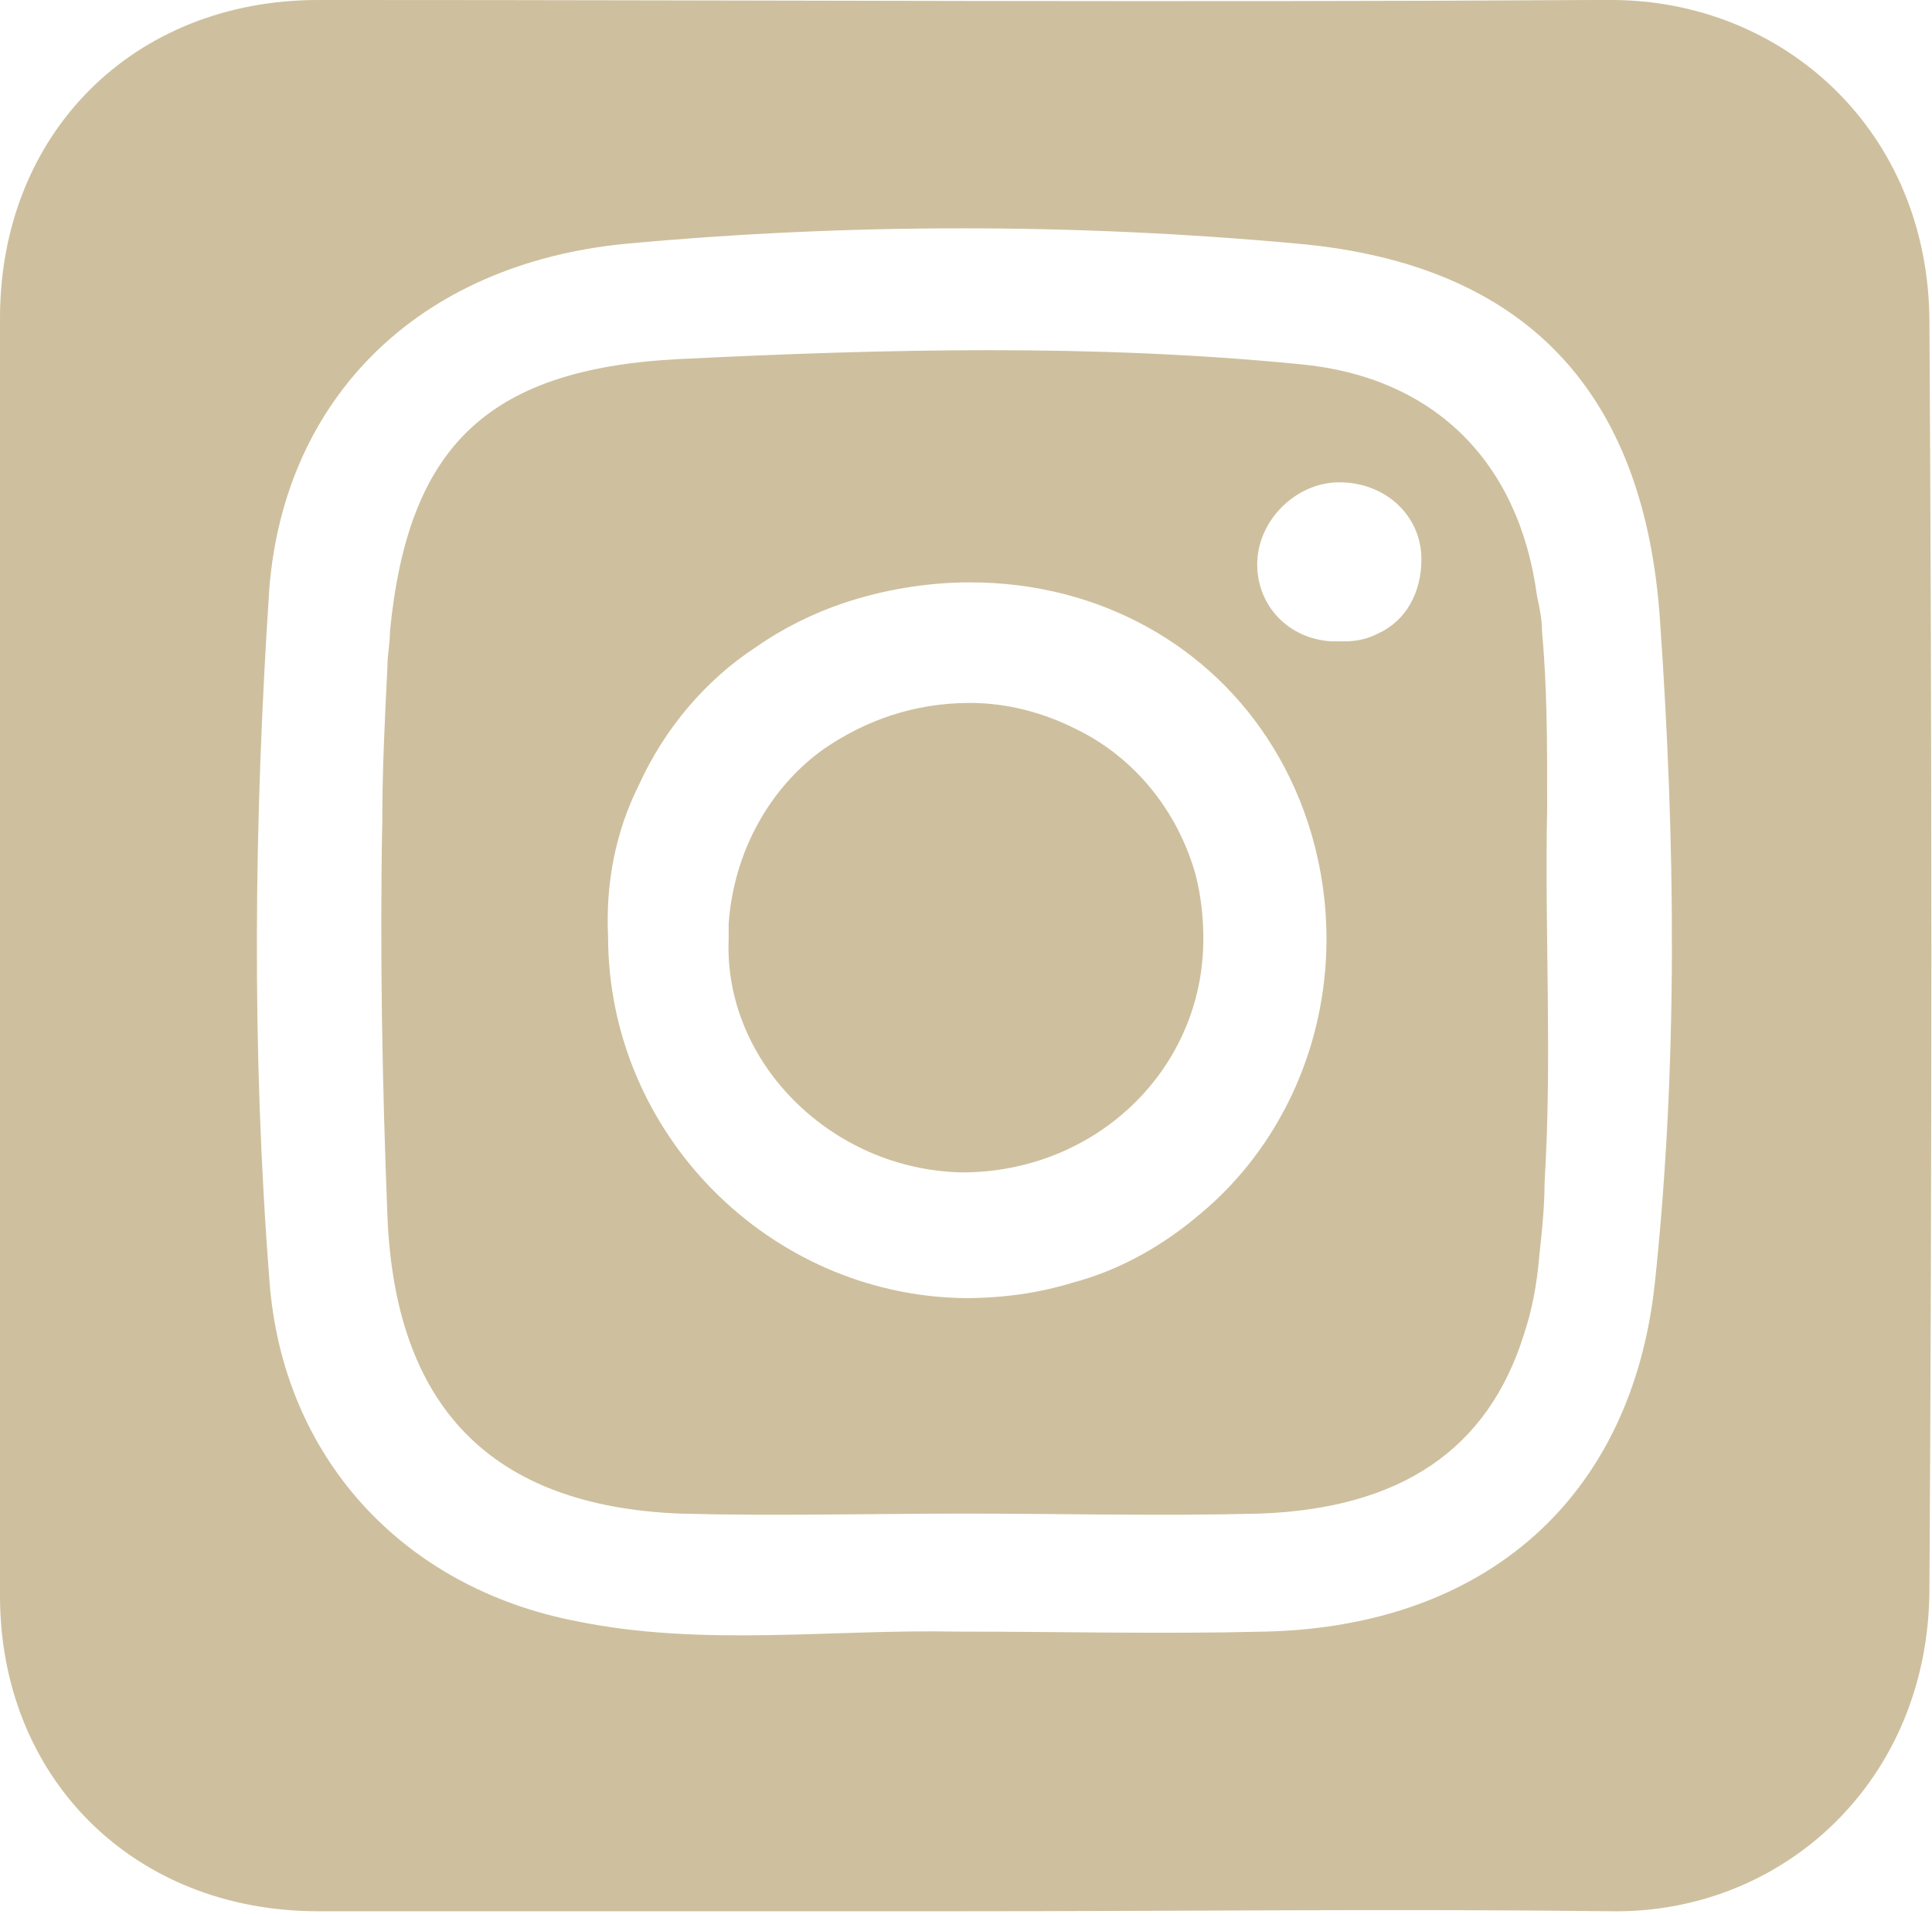 <svg id="Слой_1" xmlns="http://www.w3.org/2000/svg" viewBox="0 0 75.3 74.6"><style>.st0{fill:#cec09e}.st1{fill:none}</style><path id="XMLID_283_" class="st0" d="M41.5 249.4H16.4c-7.2 0-12.4-5.2-12.4-12.3v-49.8c0-7.1 5.2-12.3 12.4-12.3 16.8 0 33.6.1 50.4 0 6.7 0 12.4 5.1 12.4 12.6.1 16.5.1 32.9 0 49.4 0 7.5-5.7 12.7-12.4 12.6-8.5-.3-16.9-.2-25.3-.2zm-20.2-49.9h-3c-2.1.1-2.5.6-1.7 2.5 2.6 6 5.8 11.7 9.8 16.9 4.3 5.6 9.8 8.4 16.9 7.9 1.4-.1 2.2-.5 2.4-2 .1-1 .2-2 .6-2.9.6-1.7 1.9-2 3.3-.8 1 .9 1.9 1.8 2.7 2.9 1.8 2.2 4 3.4 6.9 3.1 1.8-.1 3.7-.2 5.5-.3 2.2-.2 2.7-1.3 1.5-3.2-1.1-1.7-2.5-3.3-4-4.6-4.6-4.1-4.6-4.1-.8-9.1 1.9-2.5 4-4.9 5.2-7.9.6-1.7.2-2.4-1.6-2.4-2.4-.1-4.7.1-7.1 0-1.8-.1-2.8.5-3.4 2.2-1.1 3-2.7 5.7-4.6 8.2-.7 1-1.5 2.4-2.9 2-1.5-.4-1.3-2.1-1.3-3.4 0-2.2.2-4.3.3-6.5.1-2.9-.7-3.7-3.5-3.8-1.9-.1-3.8 0-5.7 0-.9 0-1.7.2-2.5.6-.9.5-1.3 1 0 1.5 1.2.5 1.7 1.5 1.8 2.6.3 2.4.3 4.7 0 7.1-.1.8-.3 1.8-1.2 2.1-1.1.3-1.7-.6-2.2-1.3-1.9-2.4-3.6-4.9-4.6-7.8-1.1-3.1-2.9-4.1-6-3.6-.4.1-.6 0-.8 0z"/><path class="st1" d="M37.5 50.6c1.5 0 2.9-.2 4.2-.6 1.8-.6 3.5-1.5 5-2.7 3-2.6 4.9-6.4 4.9-10.7 0-2.8-.8-5.3-2.1-7.5-2.4-3.9-6.7-6.4-11.8-6.4-1.7 0-3.4.3-4.9.8-1.2.4-2.4 1-3.4 1.7-2 1.4-3.5 3.2-4.6 5.4-.8 1.8-1.3 3.8-1.3 5.9.1 7.6 6.3 14 14 14.1zm-9.2-14.7c.2-2.8 1.6-5.2 3.7-6.8 1.6-1.2 3.5-1.8 5.7-1.8 1.5 0 2.8.4 4.1 1 2.3 1.2 4 3.2 4.7 5.7.2.8.3 1.6.3 2.5 0 5.1-4.2 9.2-9.4 9.1-5.1 0-9.3-4.2-9.2-9.2.1-.1.1-.3.1-.5zM51.9 25h.5c.5 0 .9-.1 1.3-.3 1.1-.5 1.7-1.6 1.7-2.9 0-1.8-1.5-3.1-3.2-3-1.7 0-3.2 1.5-3.2 3.1.1 1.7 1.3 2.9 2.9 3.1z"/><path class="st1" d="M10.5 50c.6 6.9 5.2 12.1 12 13.3 4.9.9 9.9.2 14.8.4 4 0 8 .1 12 0 8.6-.2 14.3-5.2 15.2-13.6.9-8.6.7-17.3.2-25.8-.6-9.1-5.2-13.9-14.1-14.7-8.7-.8-17.5-.8-26.2 0-8.2.7-13.3 6-13.9 13.5-.6 8.9-.7 17.9 0 26.9zm4.4-18c0-2 .1-3.9.2-5.9 0-.5.1-1 .1-1.4.7-7.1 3.7-10.2 11.2-10.6 8.1-.4 16.2-.6 24.3.2 5.2.5 8.5 3.8 9.2 9 .1.5.1.9.2 1.4.2 2.1.3 4.3.2 6.5v.4c-.1 4.9.2 9.7-.1 14.6-.1.9-.1 1.9-.2 2.8-.1 1-.3 2-.6 3-1.4 4.5-4.9 6.8-10.3 7-3.8.1-7.6 0-11.5 0-3.7 0-7.4.1-11.1 0-7.4-.3-11.1-4.2-11.4-11.6-.2-5.1-.3-10.3-.2-15.4z"/><path class="st0" d="M75.2 12.6C75.2 5.1 69.5 0 62.8 0h-.7C45.8.1 29.6 0 13.4 0h-1C5.2 0 0 5.2 0 12.4v49.8c0 7.1 5.2 12.3 12.4 12.3h25.1c8.4 0 16.9-.1 25.3 0 6.7.1 12.4-5.1 12.4-12.6.1-16.4.1-32.9 0-49.3zM24.4 9.5c8.7-.8 17.5-.8 26.2 0 8.8.8 13.5 5.7 14.1 14.7.6 8.6.7 17.3-.2 25.8-.9 8.4-6.6 13.4-15.2 13.6-4 .1-8 0-12 0-4.9-.1-9.9.6-14.8-.4-6.8-1.3-11.5-6.4-12-13.3-.7-9-.6-18 0-27 .6-7.3 5.7-12.6 13.9-13.4z"/><path class="st0" d="M26.5 59c3.7.1 7.4 0 11.1 0 3.8 0 7.6.1 11.5 0 5.5-.2 8.9-2.5 10.3-7 .3-.9.5-1.9.6-3.1.1-.9.2-1.9.2-2.8.3-4.9 0-9.7.1-14.6v-.4c0-2.2 0-4.3-.2-6.5 0-.5-.1-.9-.2-1.4-.7-5.2-4-8.5-9.2-9-8.1-.8-16.2-.6-24.3-.2-7.5.4-10.5 3.5-11.2 10.6 0 .5-.1.9-.1 1.4-.1 2-.2 4-.2 6-.1 5.1 0 10.3.2 15.4.3 7.4 4 11.3 11.4 11.6zm25.7-40.2c1.8 0 3.2 1.3 3.2 3 0 1.3-.6 2.4-1.7 2.9-.4.2-.8.3-1.3.3h-.5c-1.7-.1-2.9-1.4-2.9-3 0-1.7 1.5-3.2 3.2-3.2zM24.9 30.6c1-2.2 2.6-4.1 4.6-5.4 1-.7 2.2-1.3 3.4-1.7 1.5-.5 3.2-.8 4.9-.8 5.1 0 9.4 2.5 11.8 6.4 1.3 2.1 2.1 4.7 2.1 7.5 0 4.3-1.9 8.2-4.9 10.7-1.4 1.2-3.1 2.2-5 2.7-1.3.4-2.7.6-4.2.6-7.6-.1-13.9-6.4-13.9-14.1-.1-2.1.3-4.1 1.2-5.9z"/><path class="st0" d="M37.5 45.7c5.2 0 9.4-4 9.4-9.1 0-.9-.1-1.7-.3-2.5-.7-2.5-2.4-4.6-4.7-5.7-1.2-.6-2.6-1-4.1-1-2.2 0-4.1.7-5.7 1.8-2.1 1.5-3.5 4-3.7 6.8v.6c-.2 4.8 4 9 9.1 9.1z"/></svg>